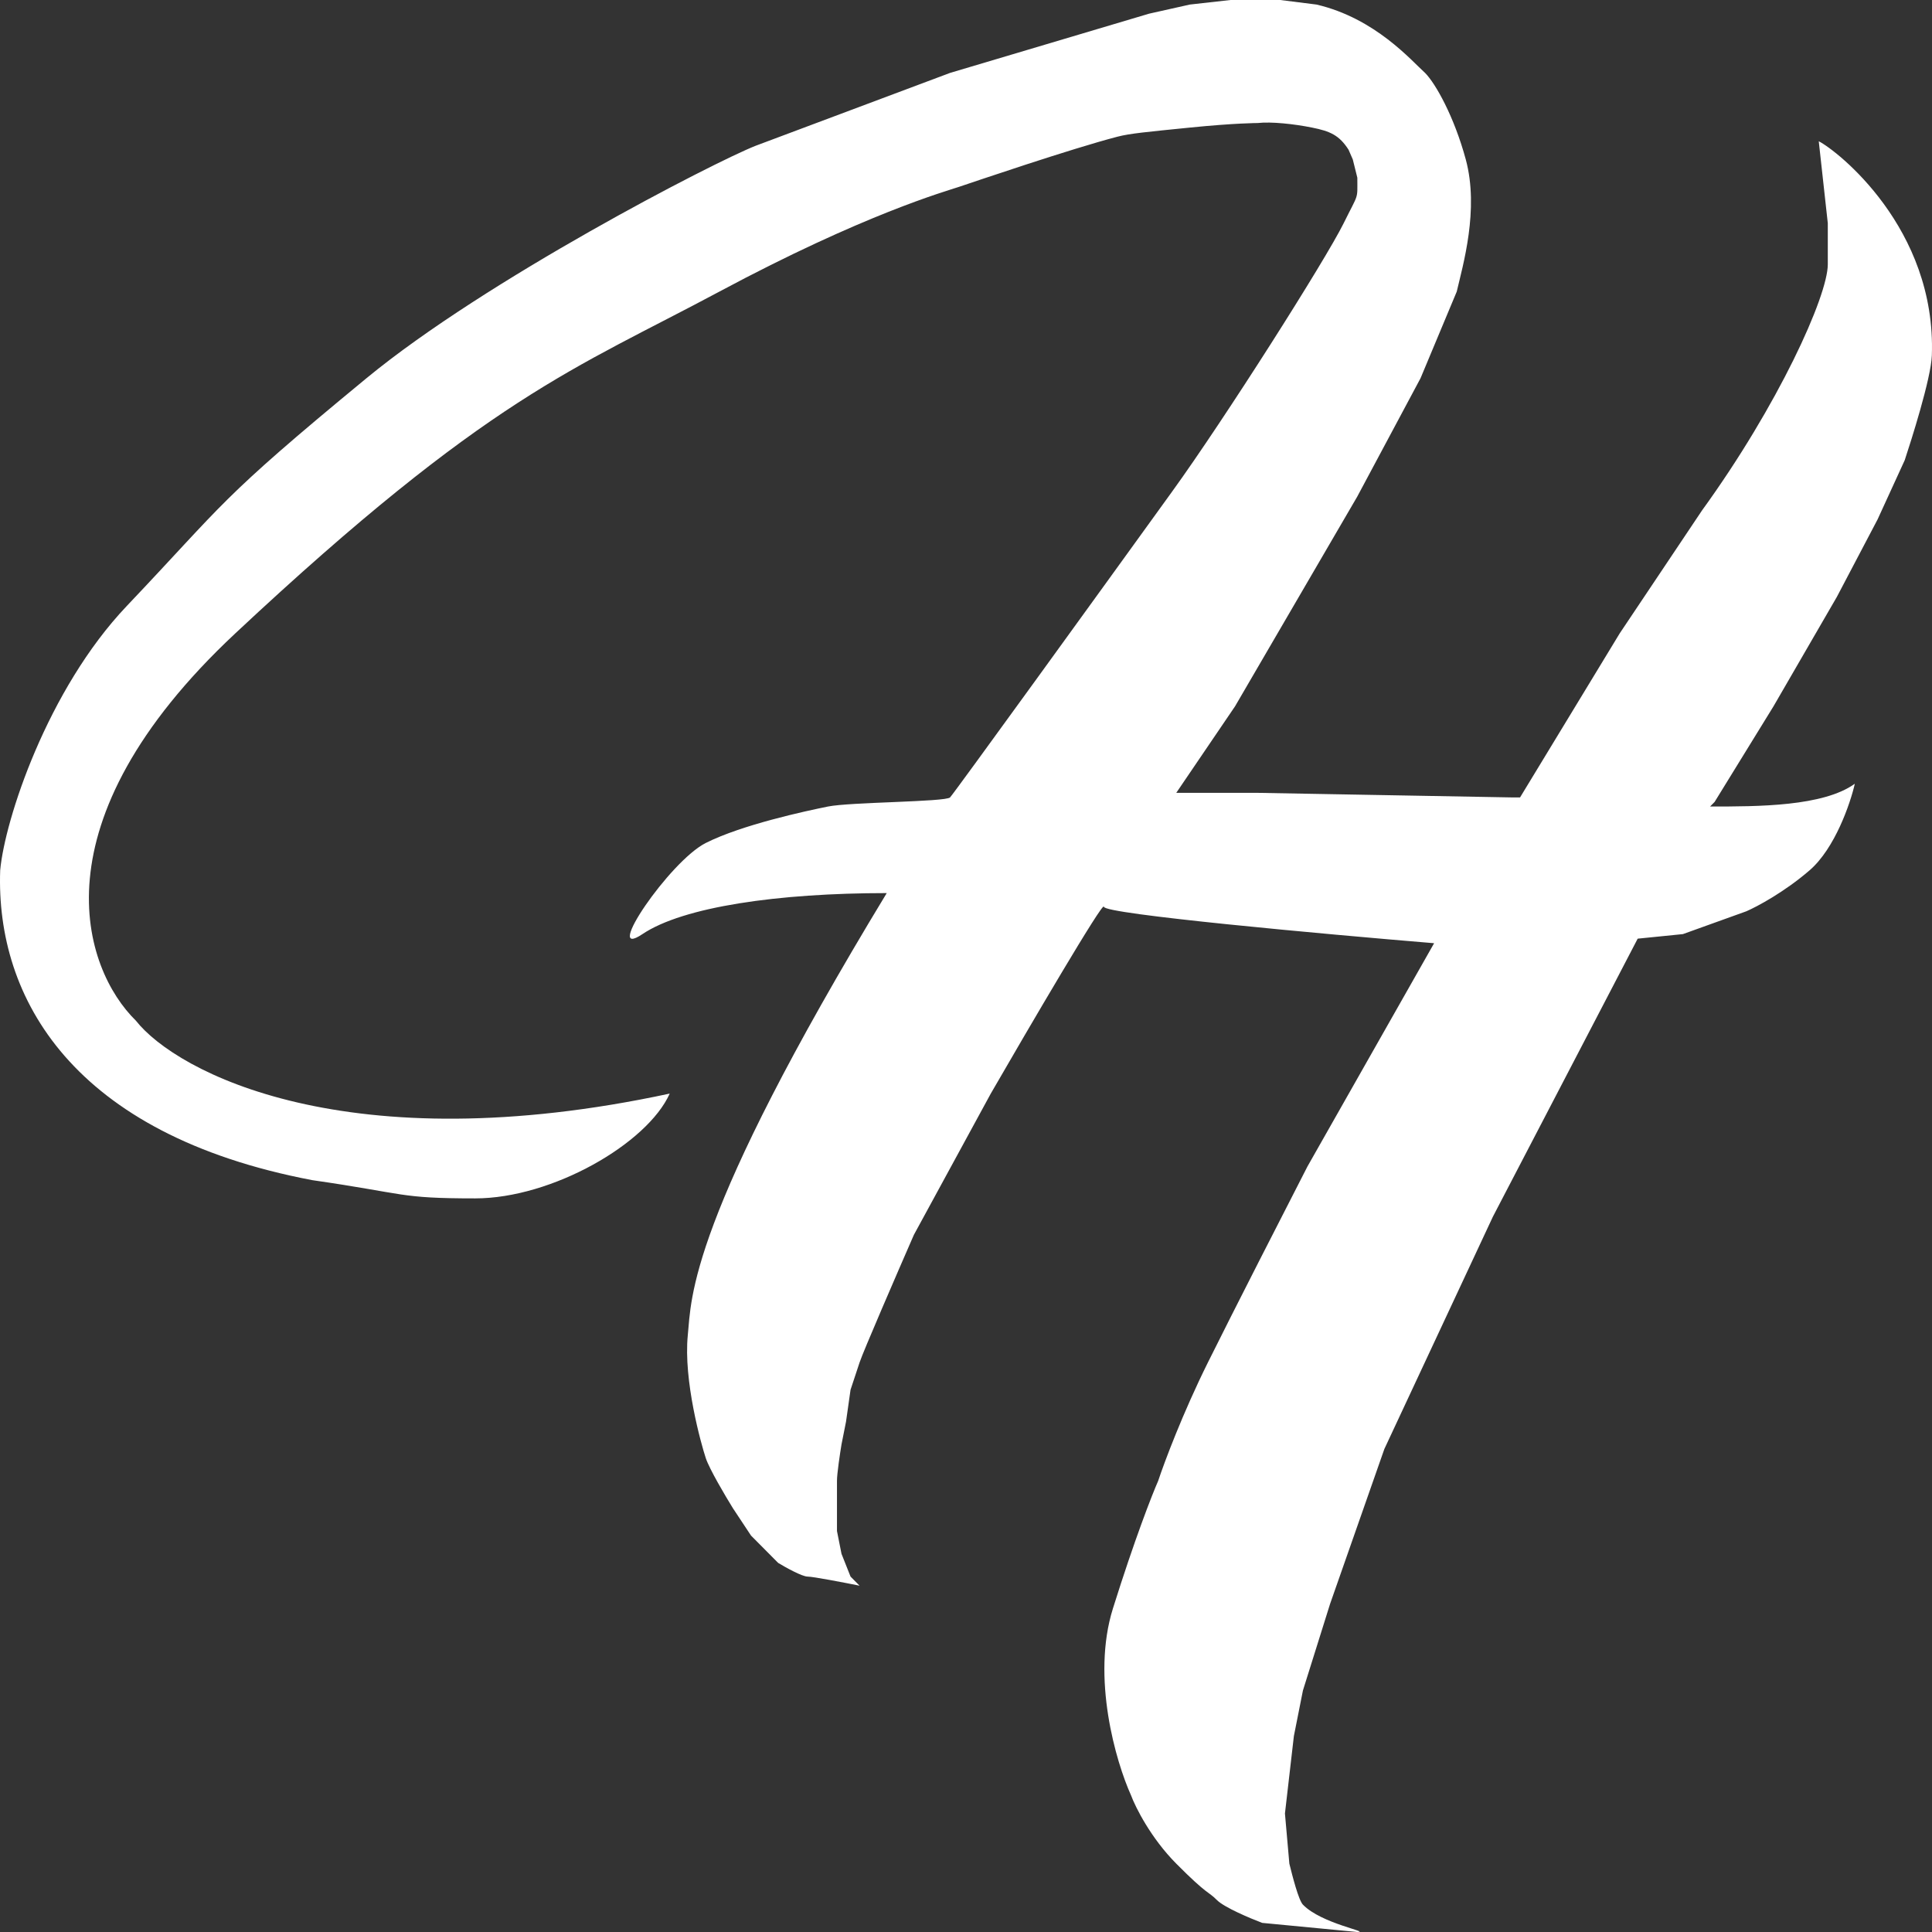 <svg width="597" height="597" viewBox="0 0 597 597" fill="none" xmlns="http://www.w3.org/2000/svg">
<rect x="0" y="0" width="597" height="597" fill="#333333" stroke="none"/>
<path d="M293.577 22.528L233.466 45.057C220.418 50.219 150.152 86.452 113.248 116.866C67.118 154.882 69.913 154.882 39.16 187.267C14.557 213.174 1.456 253.443 0.058 268.932C-1.34 308.356 22.421 350.597 96.511 364.677C125.867 368.901 123.071 370.309 146.835 370.309C170.599 370.309 199.991 353.413 206.945 337.925C107.415 359.326 54.575 331.354 41.994 315.396C25.685 299.439 10.086 254.288 72.711 195.715C150.992 122.498 177.552 114.05 222.284 90.113C267.017 66.177 292.177 59.137 296.37 57.729C300.564 56.321 330.853 45.995 345.298 42.241C349.157 41.237 354.311 40.77 367.664 39.425C381.644 38.017 388.631 38.017 388.631 38.017C392.824 37.547 399.852 38.298 405.444 39.425C411.035 40.551 413.831 41.771 416.718 46.278L418.025 49.281L419.423 54.913C419.423 61.953 419.935 59.376 415.193 68.993C409.637 80.257 378.381 129.538 362.073 152.066C339.707 183.042 294.695 245.277 293.577 246.403C292.179 247.811 262.724 247.839 255.87 249.219C248.881 250.627 229.274 254.851 218.091 260.483C206.908 266.116 185.94 297.092 198.521 288.644C211.102 280.196 240.457 275.972 274.007 275.972C212.5 377.349 213.671 401.119 212.536 412.55C211.138 426.63 216.693 446.342 218.091 450.566C219.209 453.945 224.149 462.3 226.478 466.054L232.07 474.502L240.457 482.95C242.787 484.358 247.866 487.174 249.544 487.174C251.221 487.174 260.96 489.052 265.619 489.991L262.823 487.174L260.028 480.134L258.63 473.094V466.054V457.606C258.63 455.353 259.562 449.158 260.028 446.342L261.426 439.302L262.823 429.446L265.619 420.998C266.738 417.618 277.268 393.307 282.394 381.573L306.158 337.925C317.807 317.743 341.105 277.943 341.105 280.196C341.105 282.449 409.135 288.644 443.151 291.46L404.01 360.453C397.02 374.064 381.085 405.228 373.256 420.998C365.428 436.767 359.743 451.974 357.88 457.606C356.016 461.83 350.611 475.629 343.901 497.031C337.191 518.433 344.833 544.434 349.492 554.759C350.89 558.514 355.643 567.995 363.471 575.88C373.256 585.736 373.256 584.328 376.052 587.144C378.289 589.397 386.303 592.776 390.031 594.184L419.423 597C423.616 597 408.321 594.455 402.612 588.552C401.25 587.144 399.35 579.634 398.418 575.88L397.056 560.391L399.816 536.455L402.612 522.375L410.999 495.623L427.774 447.75L461.323 375.941L506.055 290.052L520.034 288.644L539.605 281.604C542.866 280.196 551.347 275.69 559.175 268.932C567.003 262.173 571.756 248.281 573.154 242.179C563.369 249.219 543.332 249.219 528.422 249.219L529.819 247.811L548.028 218.243L567.598 184.45L580.179 160.514L588.567 142.21C590.43 136.578 596.698 117.033 596.954 109.825C598.352 70.401 567.598 46.465 562.007 43.649L564.802 68.993V81.665C564.802 91.521 549.426 125.314 525.954 157.698L500.5 195.715L469.71 246.403H466.915L388.633 244.995H363.471L381.644 218.243L419.387 153.474L438.957 116.866L450.14 90.113C452.004 82.134 457.129 64.769 452.936 49.281C449.356 36.06 443.617 25.814 440.355 22.528C436.161 18.774 424.976 5.632 406.803 1.408L395.62 0H380.243L367.664 1.408L355.082 4.224L293.577 22.528Z" fill="white"/>
</svg>
